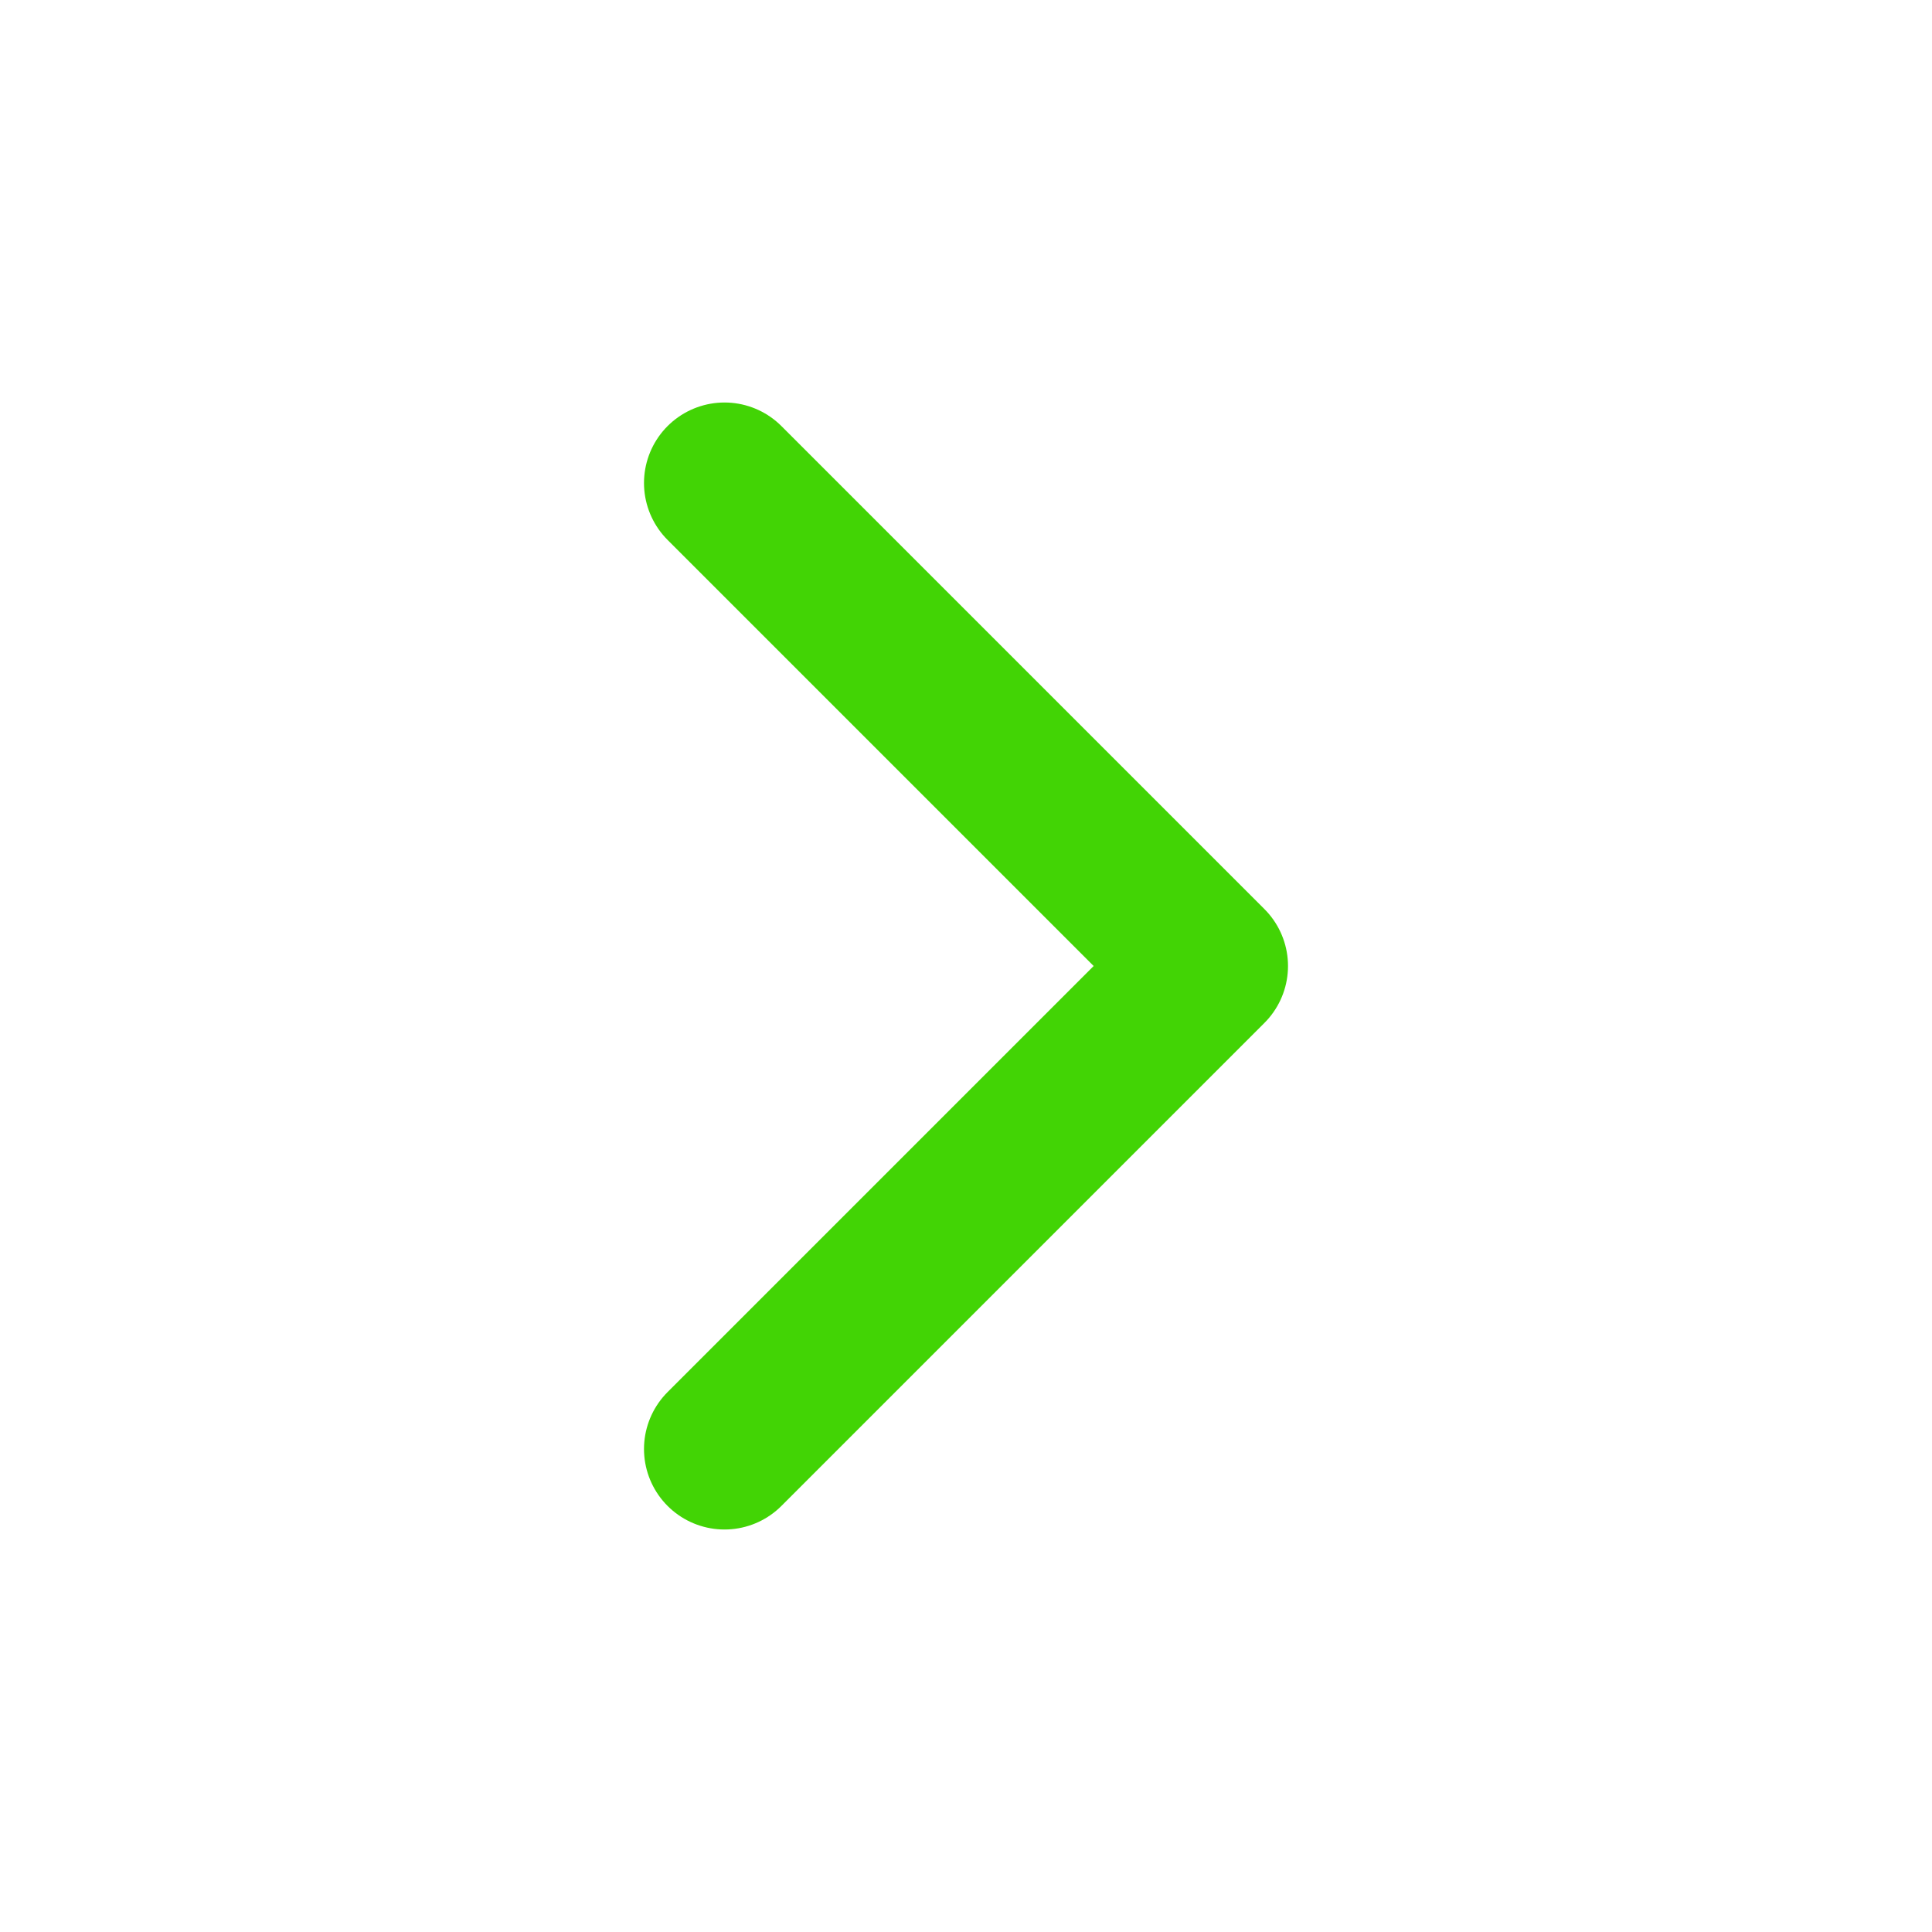 <svg width="24" height="24" viewBox="0 0 24 24" fill="none" xmlns="http://www.w3.org/2000/svg">
<path d="M9 18L15 12L9 6" stroke="#42D405" stroke-width="2" stroke-linecap="round" stroke-linejoin="round"/>
</svg>

